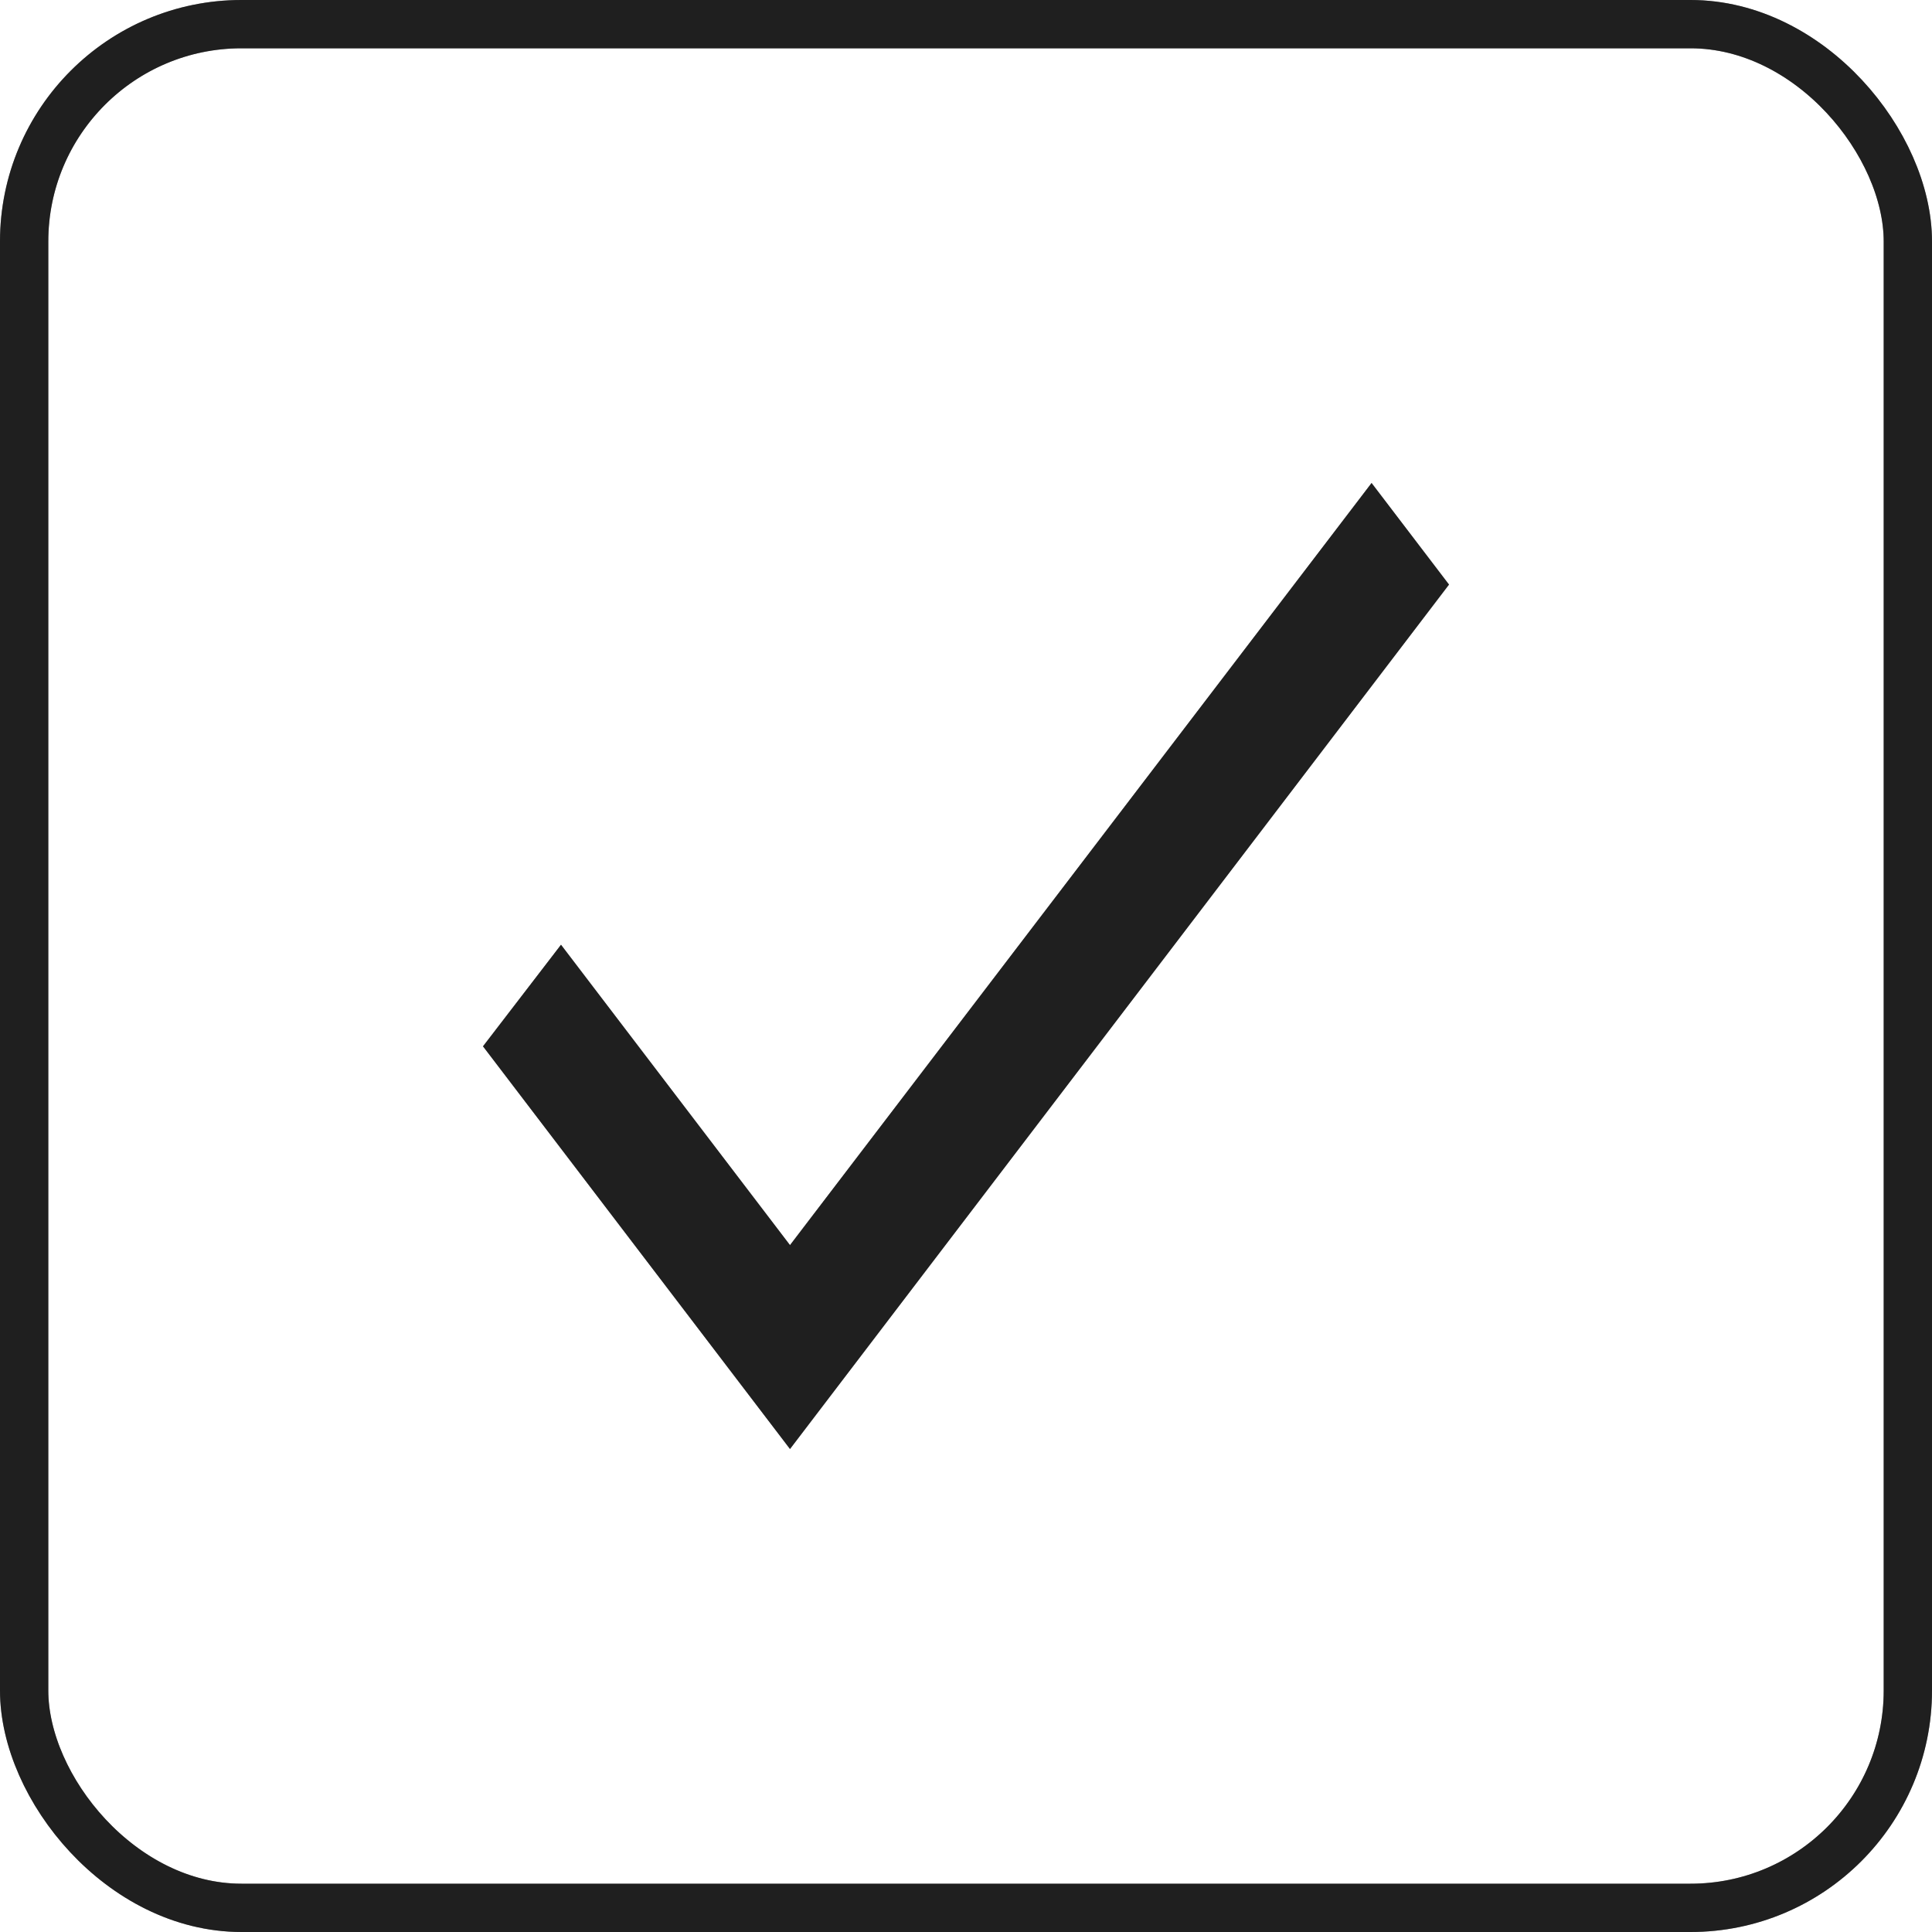 <svg width="40" height="40" viewBox="0 0 40 40" fill="none" xmlns="http://www.w3.org/2000/svg">
<rect x="0.5" y="0.5" width="39" height="39" rx="4.5" stroke="black" stroke-opacity="0.65"/>
<path d="M16.356 25.779L11.615 19.56L10 21.663L16.356 30L30 12.103L28.397 10L16.356 25.779Z" fill="black" fill-opacity="0.65"/>
<rect x="0.5" y="0.5" width="39" height="39" rx="4.5" stroke="black" stroke-opacity="0.65"/>
<path d="M16.356 25.779L11.615 19.56L10 21.663L16.356 30L30 12.103L28.397 10L16.356 25.779Z" fill="black" fill-opacity="0.65"/>
</svg>
